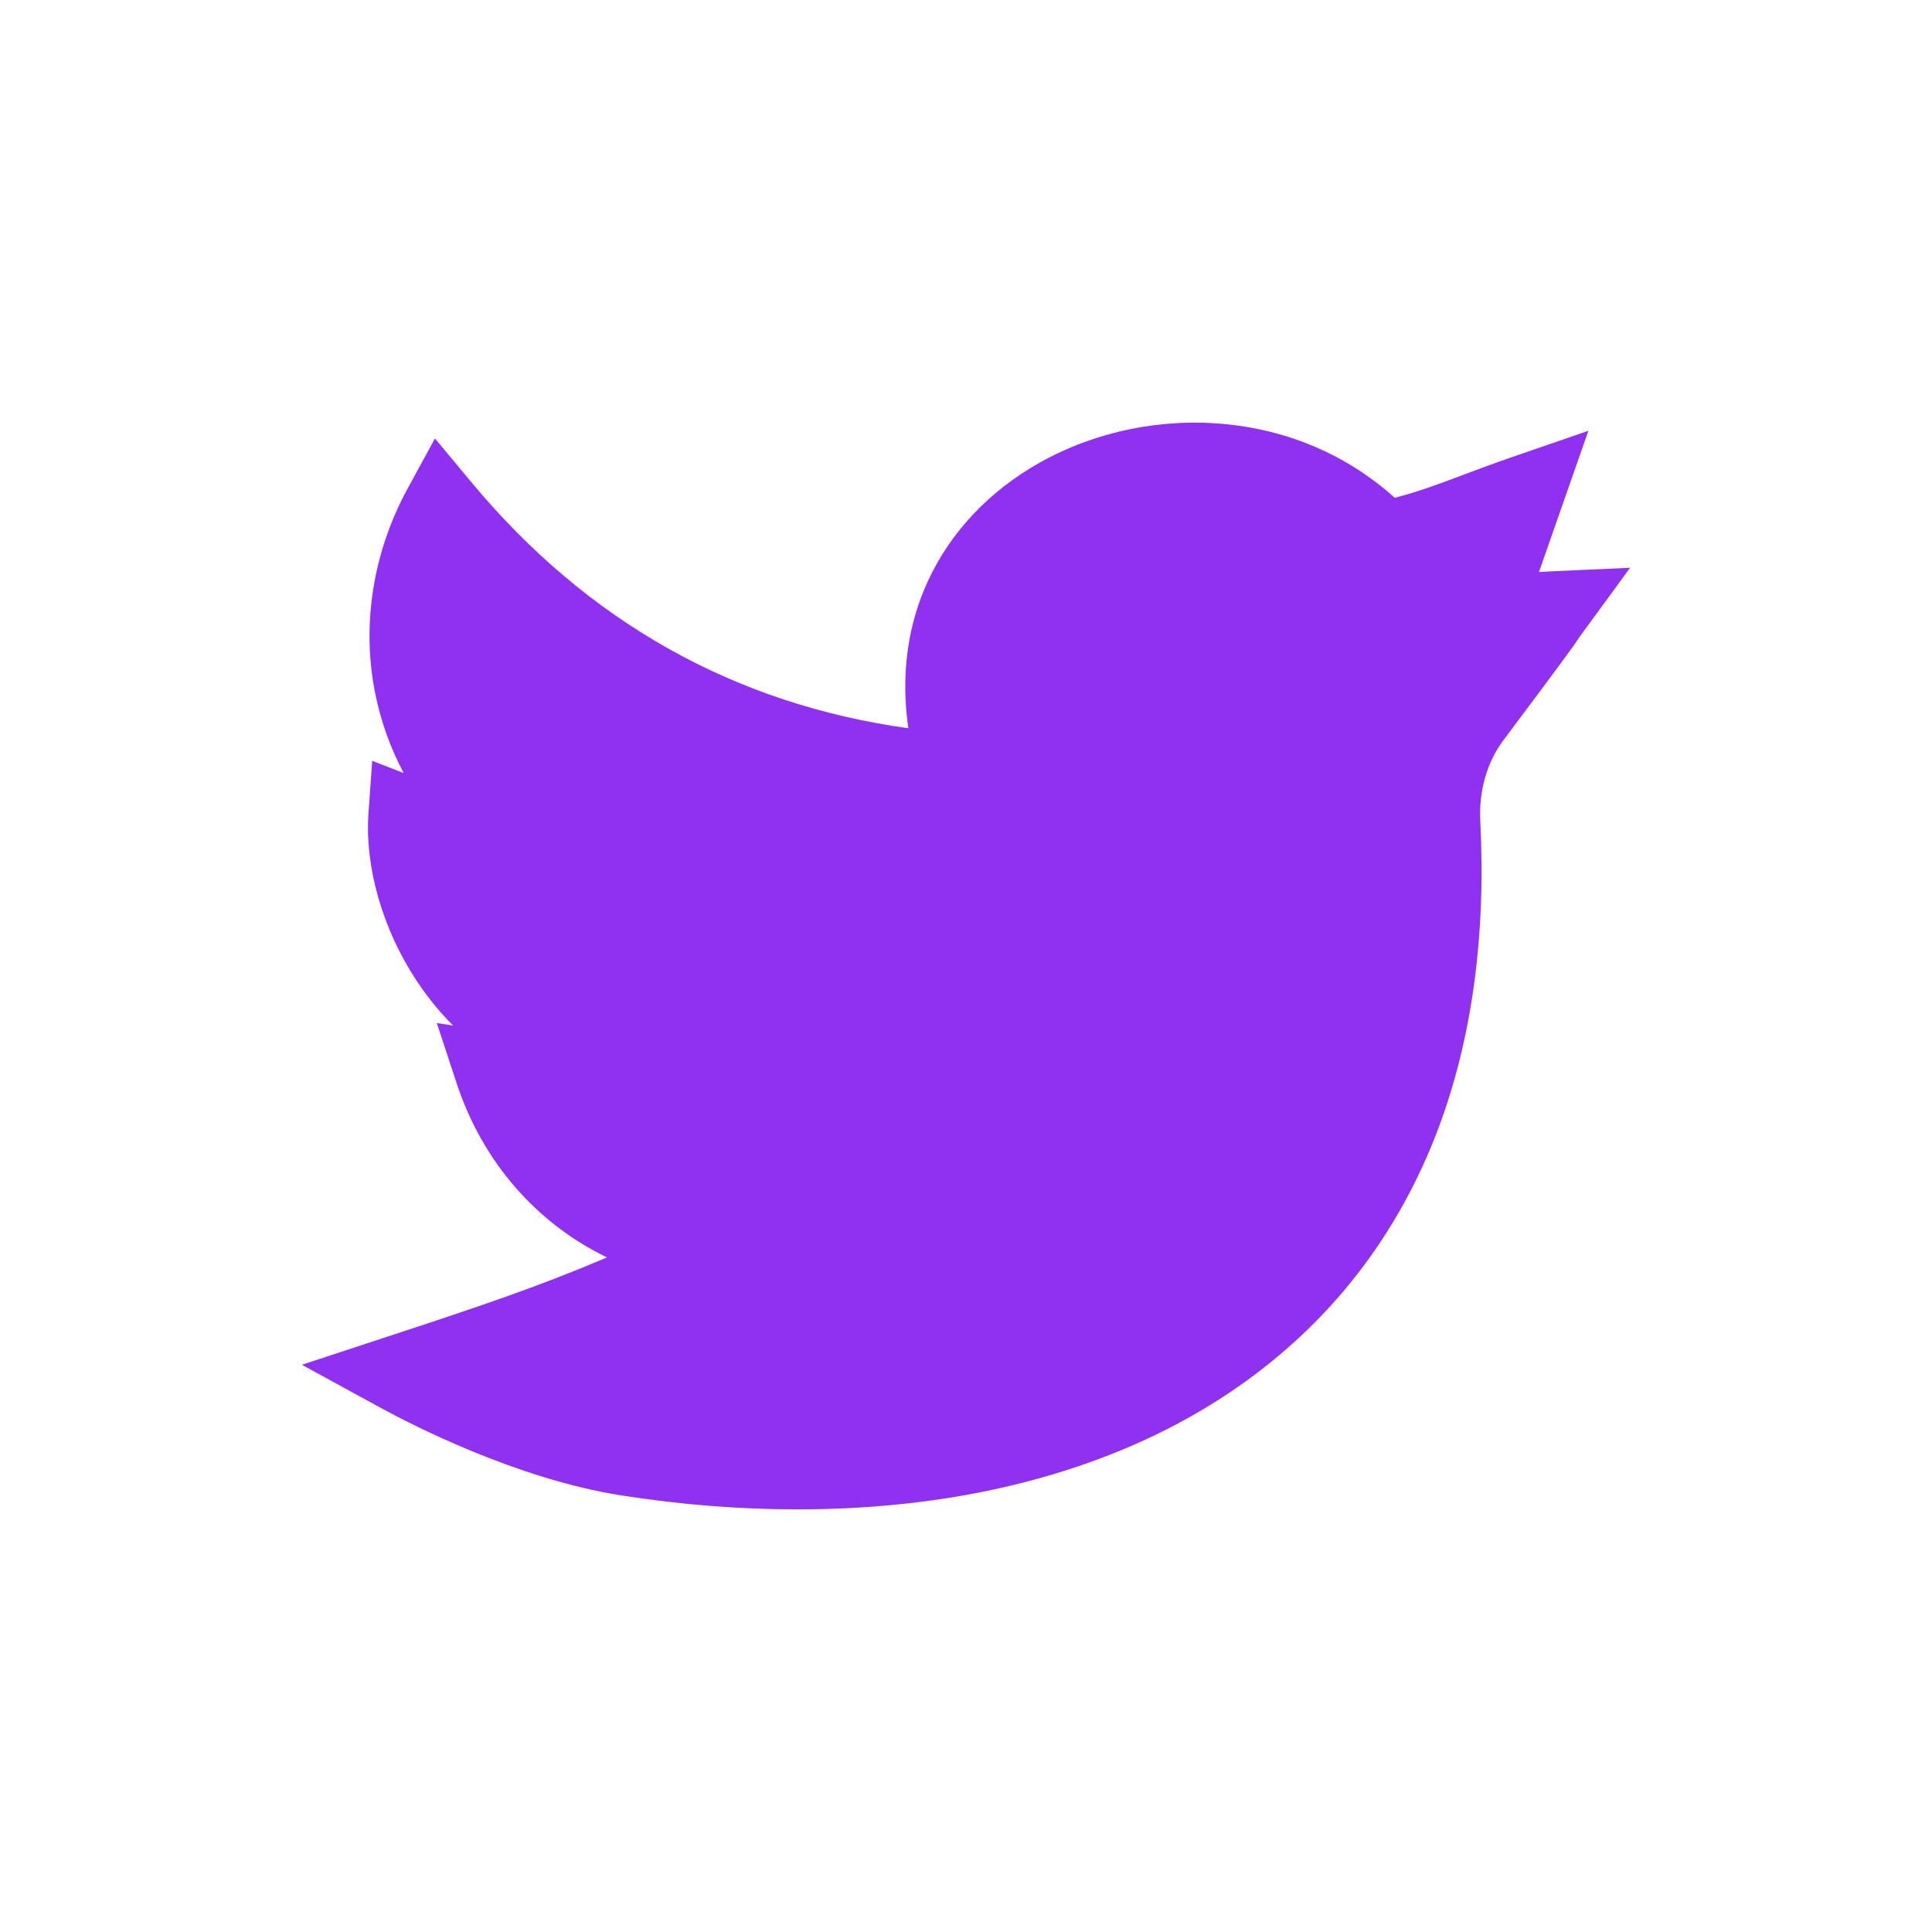 <svg width="32" height="32" viewBox="0 0 32 32" fill="none" xmlns="http://www.w3.org/2000/svg">
<path d="M13.207 25C12.256 25 11.277 24.923 10.292 24.769C8.557 24.497 6.8 23.589 6.303 23.317L5 22.605L6.411 22.141C7.954 21.634 8.892 21.32 10.054 20.827C8.891 20.264 7.994 19.251 7.563 17.941L7.235 16.945L7.504 16.986C7.248 16.729 7.047 16.468 6.891 16.23C6.335 15.386 6.041 14.355 6.103 13.472L6.165 12.602L6.686 12.804C6.466 12.389 6.307 11.946 6.214 11.482C5.987 10.35 6.177 9.147 6.75 8.095L7.204 7.262L7.811 7.991C9.73 10.295 12.16 11.662 15.045 12.062C14.927 11.25 15.015 10.467 15.308 9.764C15.648 8.947 16.253 8.253 17.057 7.759C17.951 7.21 19.034 6.944 20.108 7.01C21.247 7.08 22.281 7.507 23.102 8.245C23.504 8.14 23.799 8.029 24.199 7.879C24.439 7.788 24.712 7.686 25.053 7.568L26.309 7.135L25.49 9.475C25.544 9.471 25.6 9.467 25.658 9.465L27 9.404L26.207 10.488C26.161 10.55 26.15 10.567 26.134 10.592C26.07 10.688 25.99 10.808 24.901 12.261C24.629 12.625 24.493 13.099 24.518 13.596C24.614 15.485 24.383 17.194 23.829 18.675C23.305 20.076 22.492 21.279 21.415 22.249C20.082 23.449 18.383 24.27 16.363 24.691C15.372 24.897 14.309 25 13.207 25Z" fill="#9030F1"/>
</svg>
